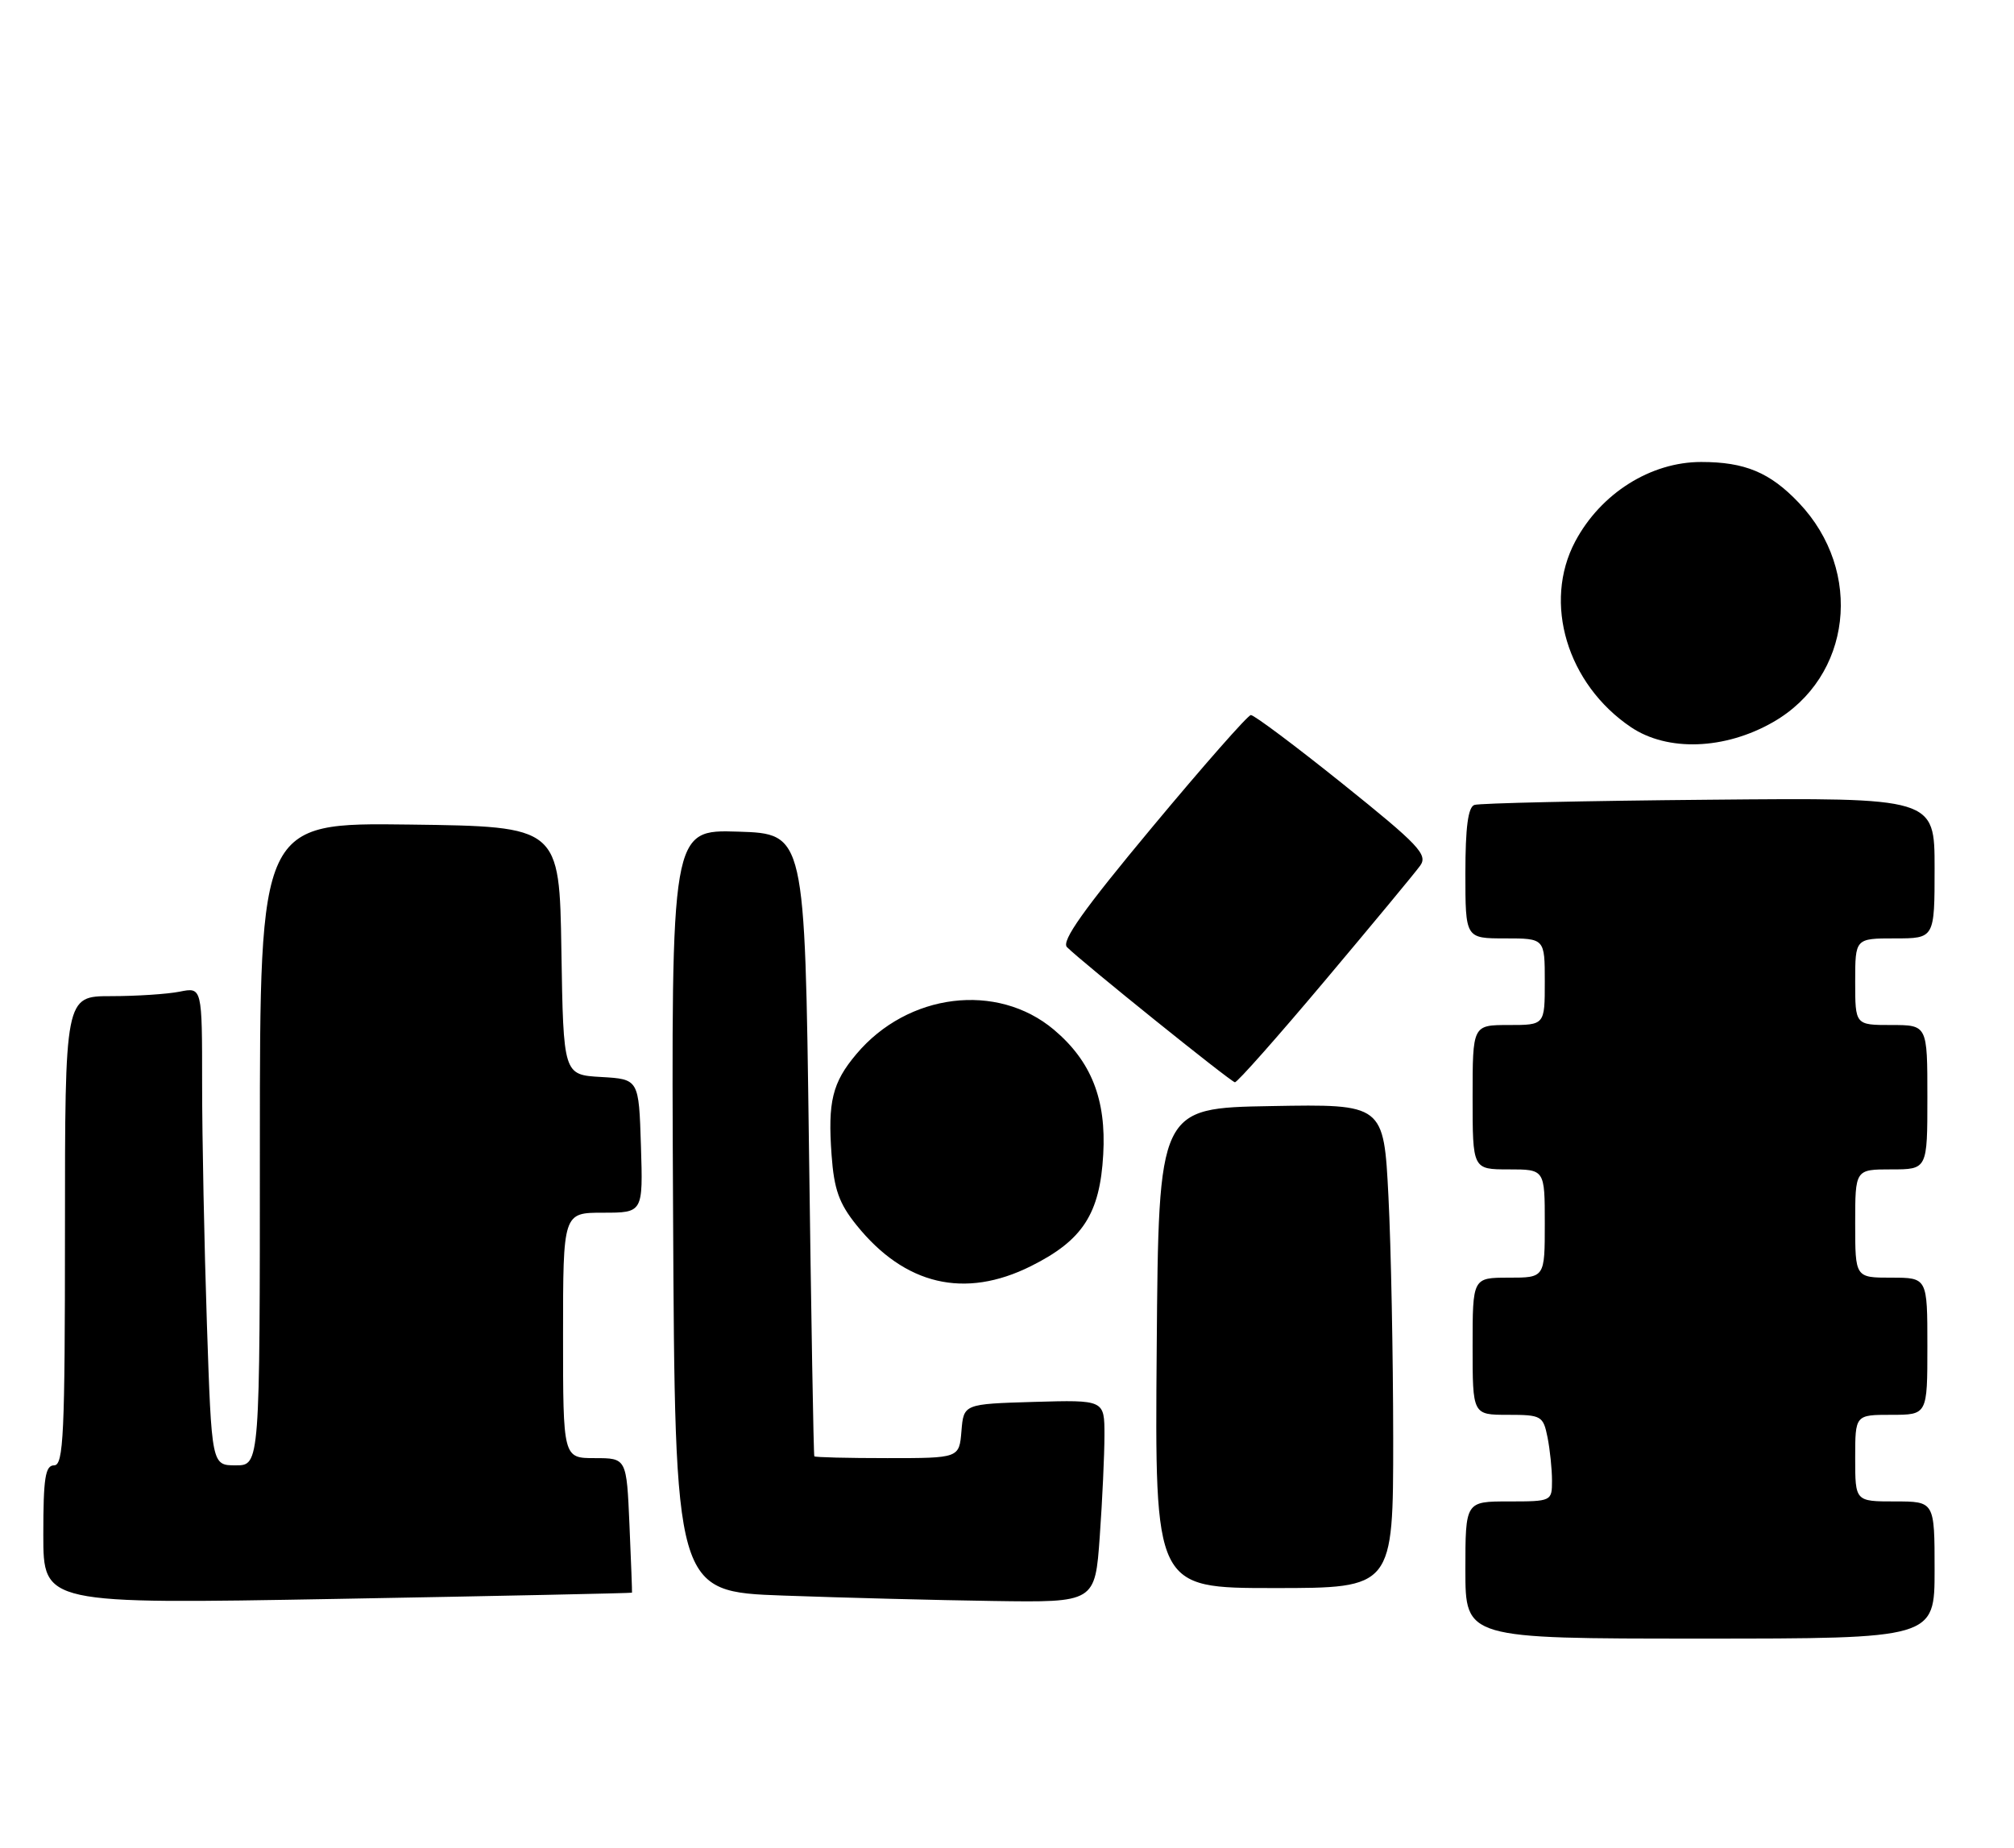<?xml version="1.0" encoding="UTF-8" standalone="no"?>
<!DOCTYPE svg PUBLIC "-//W3C//DTD SVG 1.1//EN" "http://www.w3.org/Graphics/SVG/1.1/DTD/svg11.dtd" >
<svg xmlns="http://www.w3.org/2000/svg" xmlns:xlink="http://www.w3.org/1999/xlink" version="1.1" viewBox="0 0 279 256">
 <g >
 <path fill="currentColor"
d=" M 268.00 217.50 C 268.00 208.00 268.00 208.00 262.50 208.00 C 257.00 208.00 257.00 208.00 257.00 202.00 C 257.00 196.00 257.00 196.00 262.00 196.00 C 267.00 196.00 267.00 196.00 267.00 186.50 C 267.00 177.00 267.00 177.00 262.00 177.00 C 257.00 177.00 257.00 177.00 257.00 169.50 C 257.00 162.00 257.00 162.00 262.00 162.00 C 267.00 162.00 267.00 162.00 267.00 152.00 C 267.00 142.00 267.00 142.00 262.00 142.00 C 257.00 142.00 257.00 142.00 257.00 136.00 C 257.00 130.00 257.00 130.00 262.50 130.00 C 268.00 130.00 268.00 130.00 268.00 120.25 C 268.00 110.50 268.00 110.50 236.75 110.79 C 219.56 110.94 204.94 111.27 204.25 111.51 C 203.37 111.81 203.00 114.64 203.00 120.97 C 203.00 130.00 203.00 130.00 208.50 130.00 C 214.00 130.00 214.00 130.00 214.00 136.00 C 214.00 142.00 214.00 142.00 209.00 142.00 C 204.00 142.00 204.00 142.00 204.00 152.00 C 204.00 162.00 204.00 162.00 209.00 162.00 C 214.00 162.00 214.00 162.00 214.00 169.50 C 214.00 177.00 214.00 177.00 209.00 177.00 C 204.00 177.00 204.00 177.00 204.00 186.50 C 204.00 196.00 204.00 196.00 208.88 196.00 C 213.53 196.00 213.78 196.14 214.38 199.12 C 214.72 200.84 215.00 203.54 215.00 205.12 C 215.00 207.97 214.94 208.00 209.00 208.00 C 203.00 208.00 203.00 208.00 203.00 217.50 C 203.00 227.00 203.00 227.00 235.50 227.00 C 268.00 227.00 268.00 227.00 268.00 217.50 Z  M 87.55 220.64 C 87.58 220.56 87.42 216.34 87.20 211.25 C 86.80 202.00 86.80 202.00 82.40 202.00 C 78.00 202.00 78.00 202.00 78.00 185.00 C 78.00 168.00 78.00 168.00 83.54 168.00 C 89.08 168.00 89.08 168.00 88.79 158.75 C 88.50 149.50 88.50 149.50 83.27 149.20 C 78.05 148.90 78.05 148.90 77.77 131.70 C 77.50 114.50 77.50 114.50 56.75 114.23 C 36.00 113.96 36.00 113.96 36.00 158.48 C 36.00 203.00 36.00 203.00 32.66 203.00 C 29.32 203.00 29.32 203.00 28.66 183.34 C 28.30 172.53 28.00 157.62 28.00 150.21 C 28.00 136.75 28.00 136.75 24.88 137.38 C 23.16 137.72 18.88 138.00 15.38 138.00 C 9.00 138.00 9.00 138.00 9.00 170.50 C 9.00 198.72 8.80 203.00 7.50 203.00 C 6.27 203.00 6.00 204.74 6.00 212.62 C 6.00 222.23 6.00 222.23 46.75 221.50 C 69.16 221.10 87.52 220.71 87.55 220.64 Z  M 152.35 212.85 C 152.71 207.81 153.00 201.50 153.00 198.81 C 153.00 193.93 153.00 193.93 143.25 194.21 C 133.50 194.50 133.50 194.50 133.19 198.25 C 132.88 202.00 132.88 202.00 122.94 202.00 C 117.47 202.00 112.91 201.89 112.81 201.75 C 112.70 201.61 112.37 182.15 112.06 158.50 C 111.50 115.50 111.50 115.50 102.24 115.21 C 92.98 114.92 92.98 114.92 93.24 167.71 C 93.50 220.50 93.50 220.50 108.50 221.04 C 116.75 221.34 129.85 221.68 137.60 221.79 C 151.70 222.00 151.70 222.00 152.35 212.85 Z  M 193.00 199.25 C 192.99 187.84 192.70 172.75 192.34 165.73 C 191.69 152.95 191.69 152.95 176.09 153.23 C 160.50 153.50 160.50 153.50 160.24 186.75 C 159.97 220.00 159.97 220.00 176.49 220.00 C 193.00 220.00 193.00 220.00 193.00 199.25 Z  M 142.80 175.41 C 149.99 171.83 152.37 168.16 152.83 159.94 C 153.27 152.30 151.17 147.01 146.00 142.65 C 138.13 136.03 125.75 137.56 118.63 146.03 C 115.30 149.98 114.66 152.61 115.20 160.02 C 115.54 164.77 116.24 166.73 118.66 169.73 C 125.34 178.03 133.63 179.98 142.80 175.41 Z  M 183.57 135.82 C 190.13 128.02 196.06 120.87 196.74 119.92 C 197.83 118.40 196.55 117.05 186.02 108.60 C 179.44 103.32 173.71 99.03 173.28 99.06 C 172.85 99.09 166.69 106.09 159.60 114.61 C 150.12 125.99 146.99 130.39 147.81 131.21 C 149.87 133.27 170.49 149.87 171.07 149.93 C 171.39 149.97 177.01 143.62 183.57 135.82 Z  M 245.64 100.03 C 256.51 93.80 258.22 79.16 249.20 69.66 C 245.20 65.45 241.73 64.00 235.66 64.00 C 228.66 64.00 221.76 68.35 218.22 75.00 C 213.71 83.49 217.09 94.77 225.94 100.74 C 231.01 104.15 238.95 103.87 245.64 100.03 Z "/>
</g>
</svg>